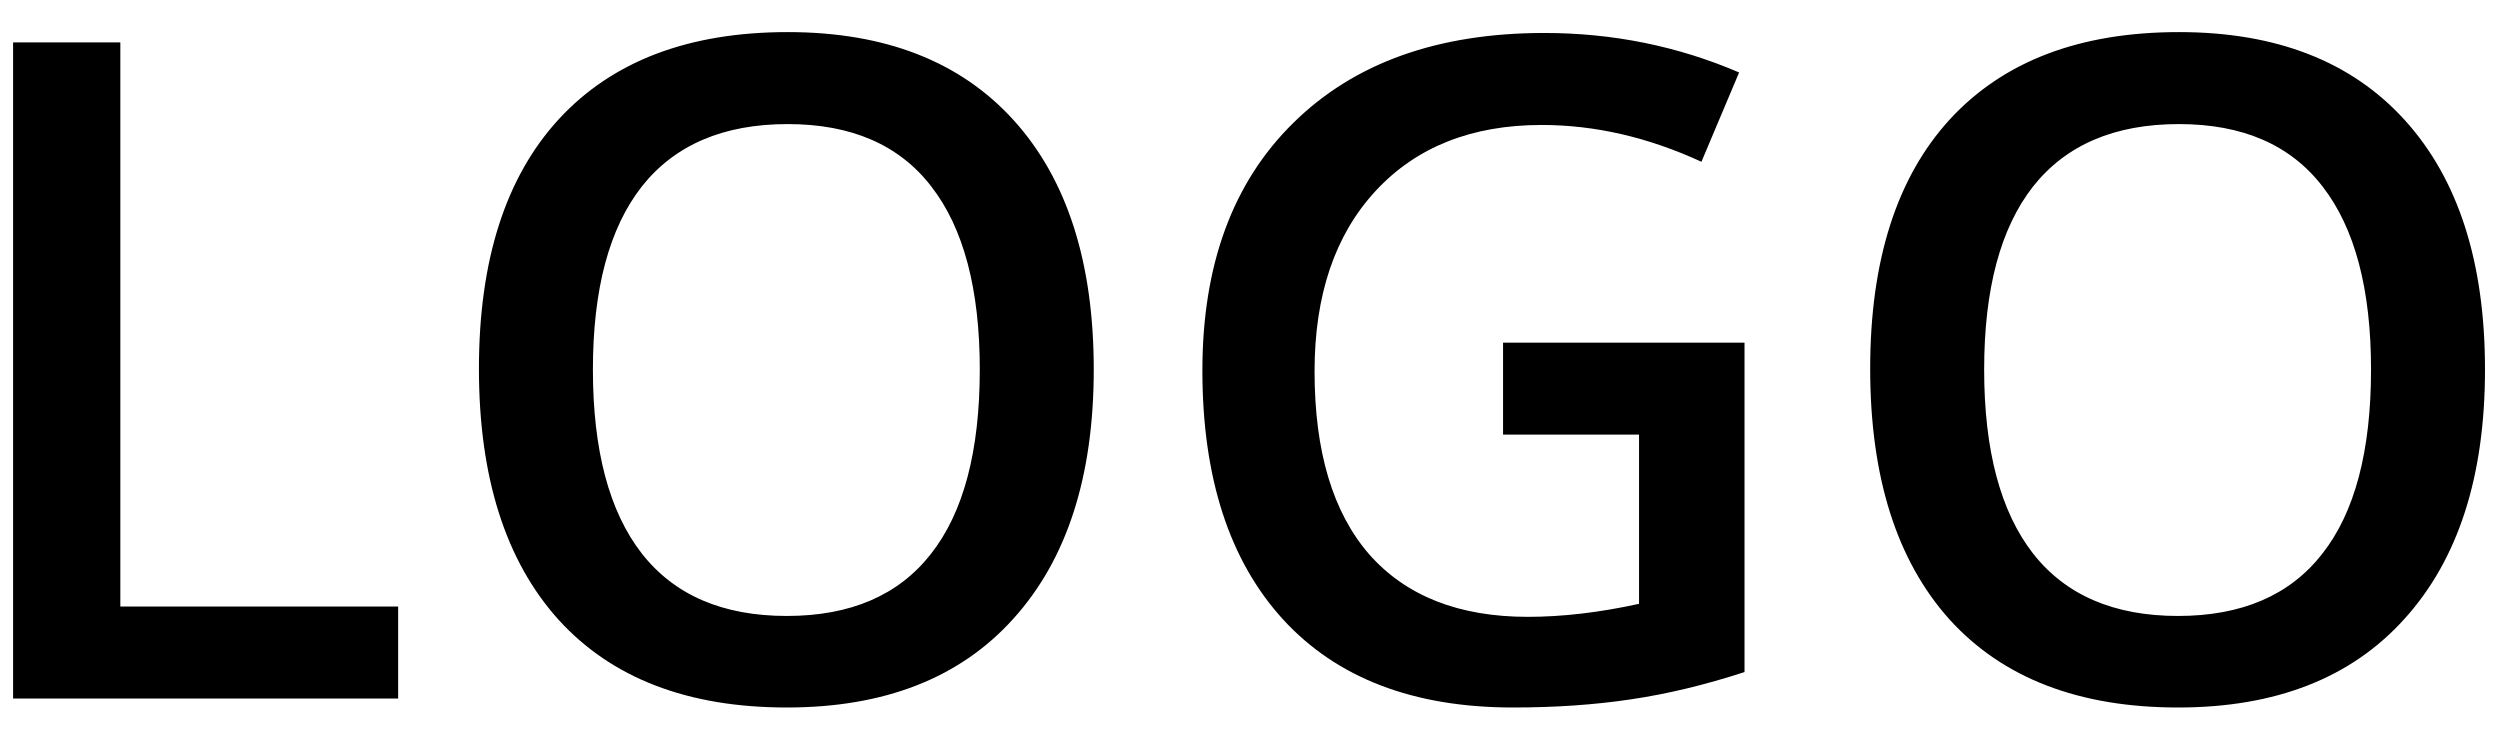 <svg width="68" height="20" viewBox="0 0 68 20" fill="none" xmlns="http://www.w3.org/2000/svg">
<path d="M0.356 19V1.153H3.273V16.498H10.83V19H0.356ZM29.75 10.052C29.75 12.957 29.022 15.216 27.565 16.827C26.117 18.439 24.062 19.244 21.401 19.244C18.707 19.244 16.636 18.447 15.188 16.852C13.747 15.248 13.027 12.974 13.027 10.028C13.027 7.082 13.751 4.819 15.2 3.241C16.656 1.662 18.732 0.873 21.425 0.873C24.078 0.873 26.129 1.674 27.578 3.277C29.026 4.881 29.75 7.139 29.75 10.052ZM16.127 10.052C16.127 12.249 16.571 13.918 17.458 15.057C18.345 16.188 19.659 16.754 21.401 16.754C23.134 16.754 24.44 16.192 25.319 15.069C26.206 13.946 26.65 12.274 26.65 10.052C26.65 7.863 26.21 6.203 25.331 5.072C24.461 3.941 23.159 3.375 21.425 3.375C19.676 3.375 18.353 3.941 17.458 5.072C16.571 6.203 16.127 7.863 16.127 10.052ZM40.883 9.32H47.451V18.28C46.377 18.63 45.343 18.878 44.35 19.024C43.365 19.171 42.299 19.244 41.152 19.244C38.45 19.244 36.367 18.447 34.902 16.852C33.437 15.248 32.705 12.99 32.705 10.077C32.705 7.204 33.531 4.958 35.183 3.338C36.835 1.711 39.109 0.897 42.006 0.897C43.87 0.897 45.636 1.255 47.304 1.971L46.279 4.4C44.83 3.733 43.382 3.399 41.933 3.399C40.029 3.399 38.523 3.998 37.416 5.194C36.31 6.39 35.756 8.026 35.756 10.101C35.756 12.282 36.253 13.942 37.246 15.082C38.247 16.213 39.683 16.778 41.555 16.778C42.499 16.778 43.508 16.66 44.582 16.424V11.822H40.883V9.32ZM67.592 10.052C67.592 12.957 66.864 15.216 65.407 16.827C63.959 18.439 61.904 19.244 59.243 19.244C56.549 19.244 54.478 18.447 53.029 16.852C51.589 15.248 50.869 12.974 50.869 10.028C50.869 7.082 51.593 4.819 53.041 3.241C54.498 1.662 56.573 0.873 59.267 0.873C61.92 0.873 63.971 1.674 65.419 3.277C66.868 4.881 67.592 7.139 67.592 10.052ZM53.969 10.052C53.969 12.249 54.413 13.918 55.3 15.057C56.187 16.188 57.501 16.754 59.243 16.754C60.976 16.754 62.282 16.192 63.161 15.069C64.048 13.946 64.492 12.274 64.492 10.052C64.492 7.863 64.052 6.203 63.173 5.072C62.303 3.941 61.001 3.375 59.267 3.375C57.517 3.375 56.195 3.941 55.3 5.072C54.413 6.203 53.969 7.863 53.969 10.052Z" fill="black"/>
</svg>
